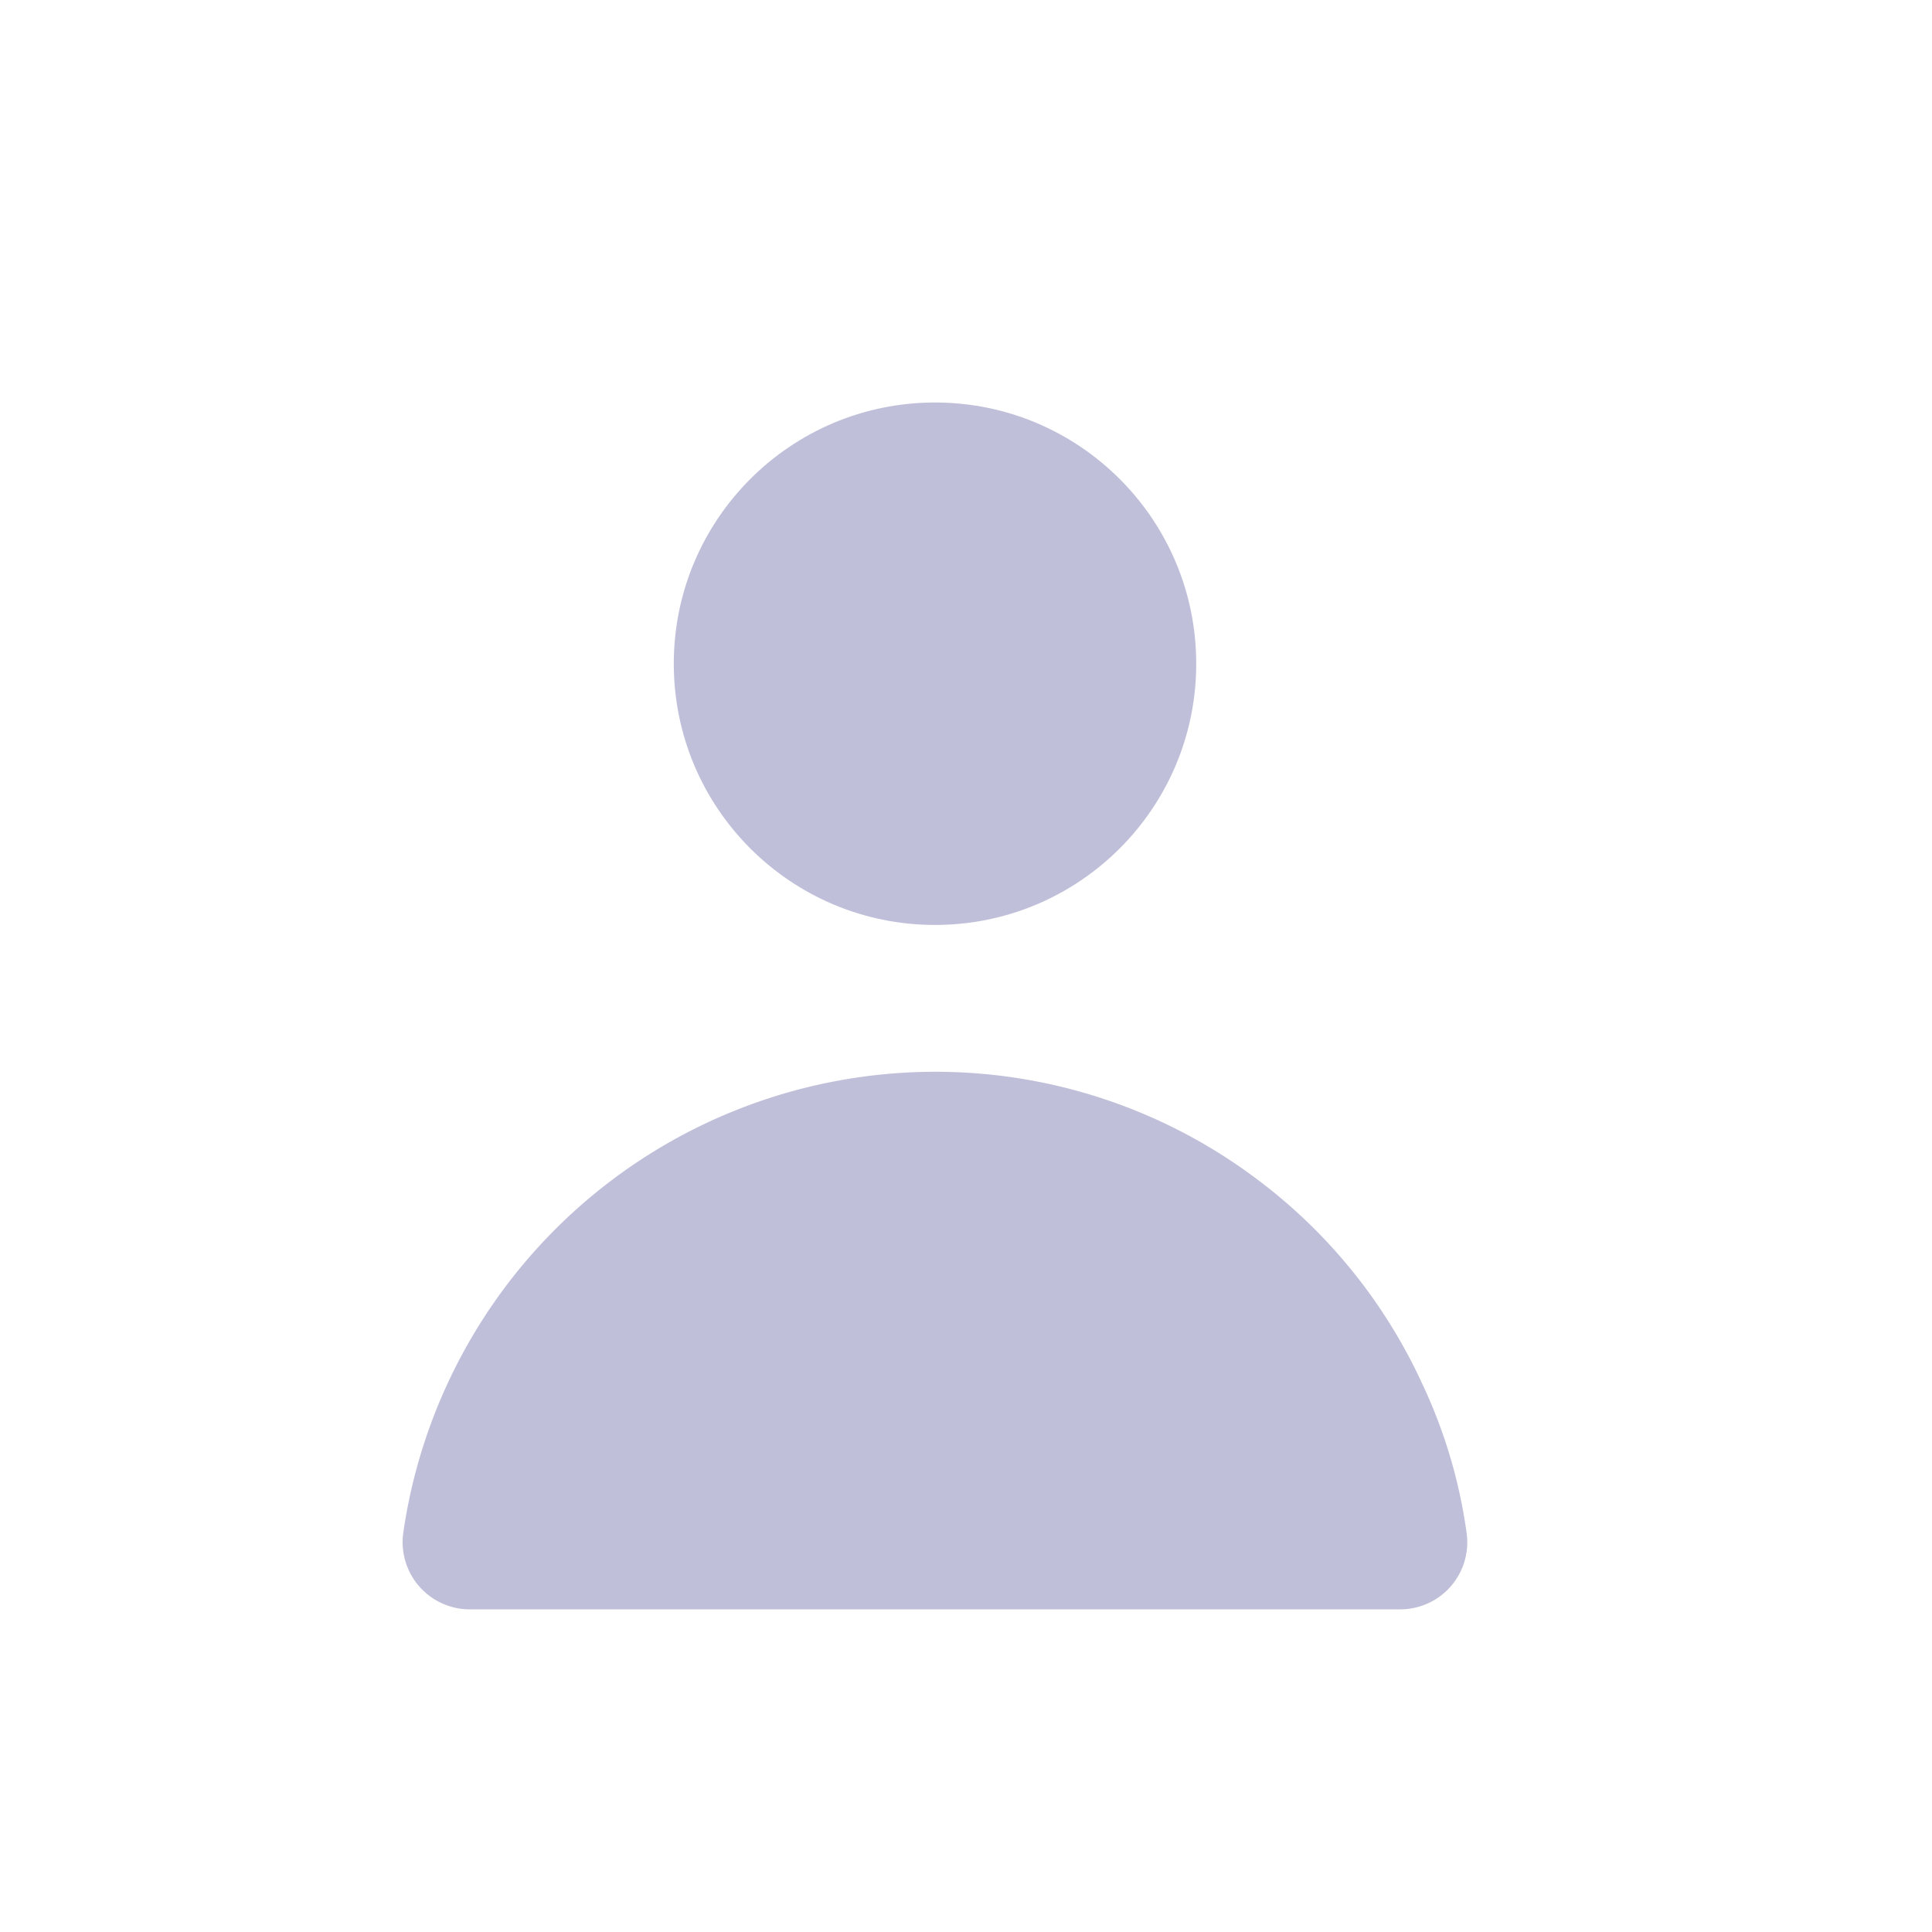 <svg id="Icon_Quota" data-name="Icon / Quota" xmlns="http://www.w3.org/2000/svg" width="24" height="24" viewBox="0 0 24 24">
  <g id="Group_10124" data-name="Group 10124" transform="translate(-804.386 -108.504)">
    <circle id="Ellipse_19" data-name="Ellipse 19" cx="3.245" cy="3.245" r="3.245" transform="translate(812.756 113.504)" fill="#bfbfda"/>
    <g id="Group_10123" data-name="Group 10123" transform="translate(-202.031 146.036)">
      <path id="Path_4505" data-name="Path 4505" d="M1024.637-18.48a.833.833,0,0,1-.828.94h-11.548a.835.835,0,0,1-.836-.94,6.68,6.68,0,0,1,6.606-5.738,6.64,6.64,0,0,1,4,1.334,6.62,6.62,0,0,1,2.049,2.532A6.38,6.38,0,0,1,1024.637-18.48Z" fill="#bfbfda"/>
    </g>
  </g>
  <rect id="Rectangle_2410" data-name="Rectangle 2410" width="24" height="24" fill="none"/>
</svg>
